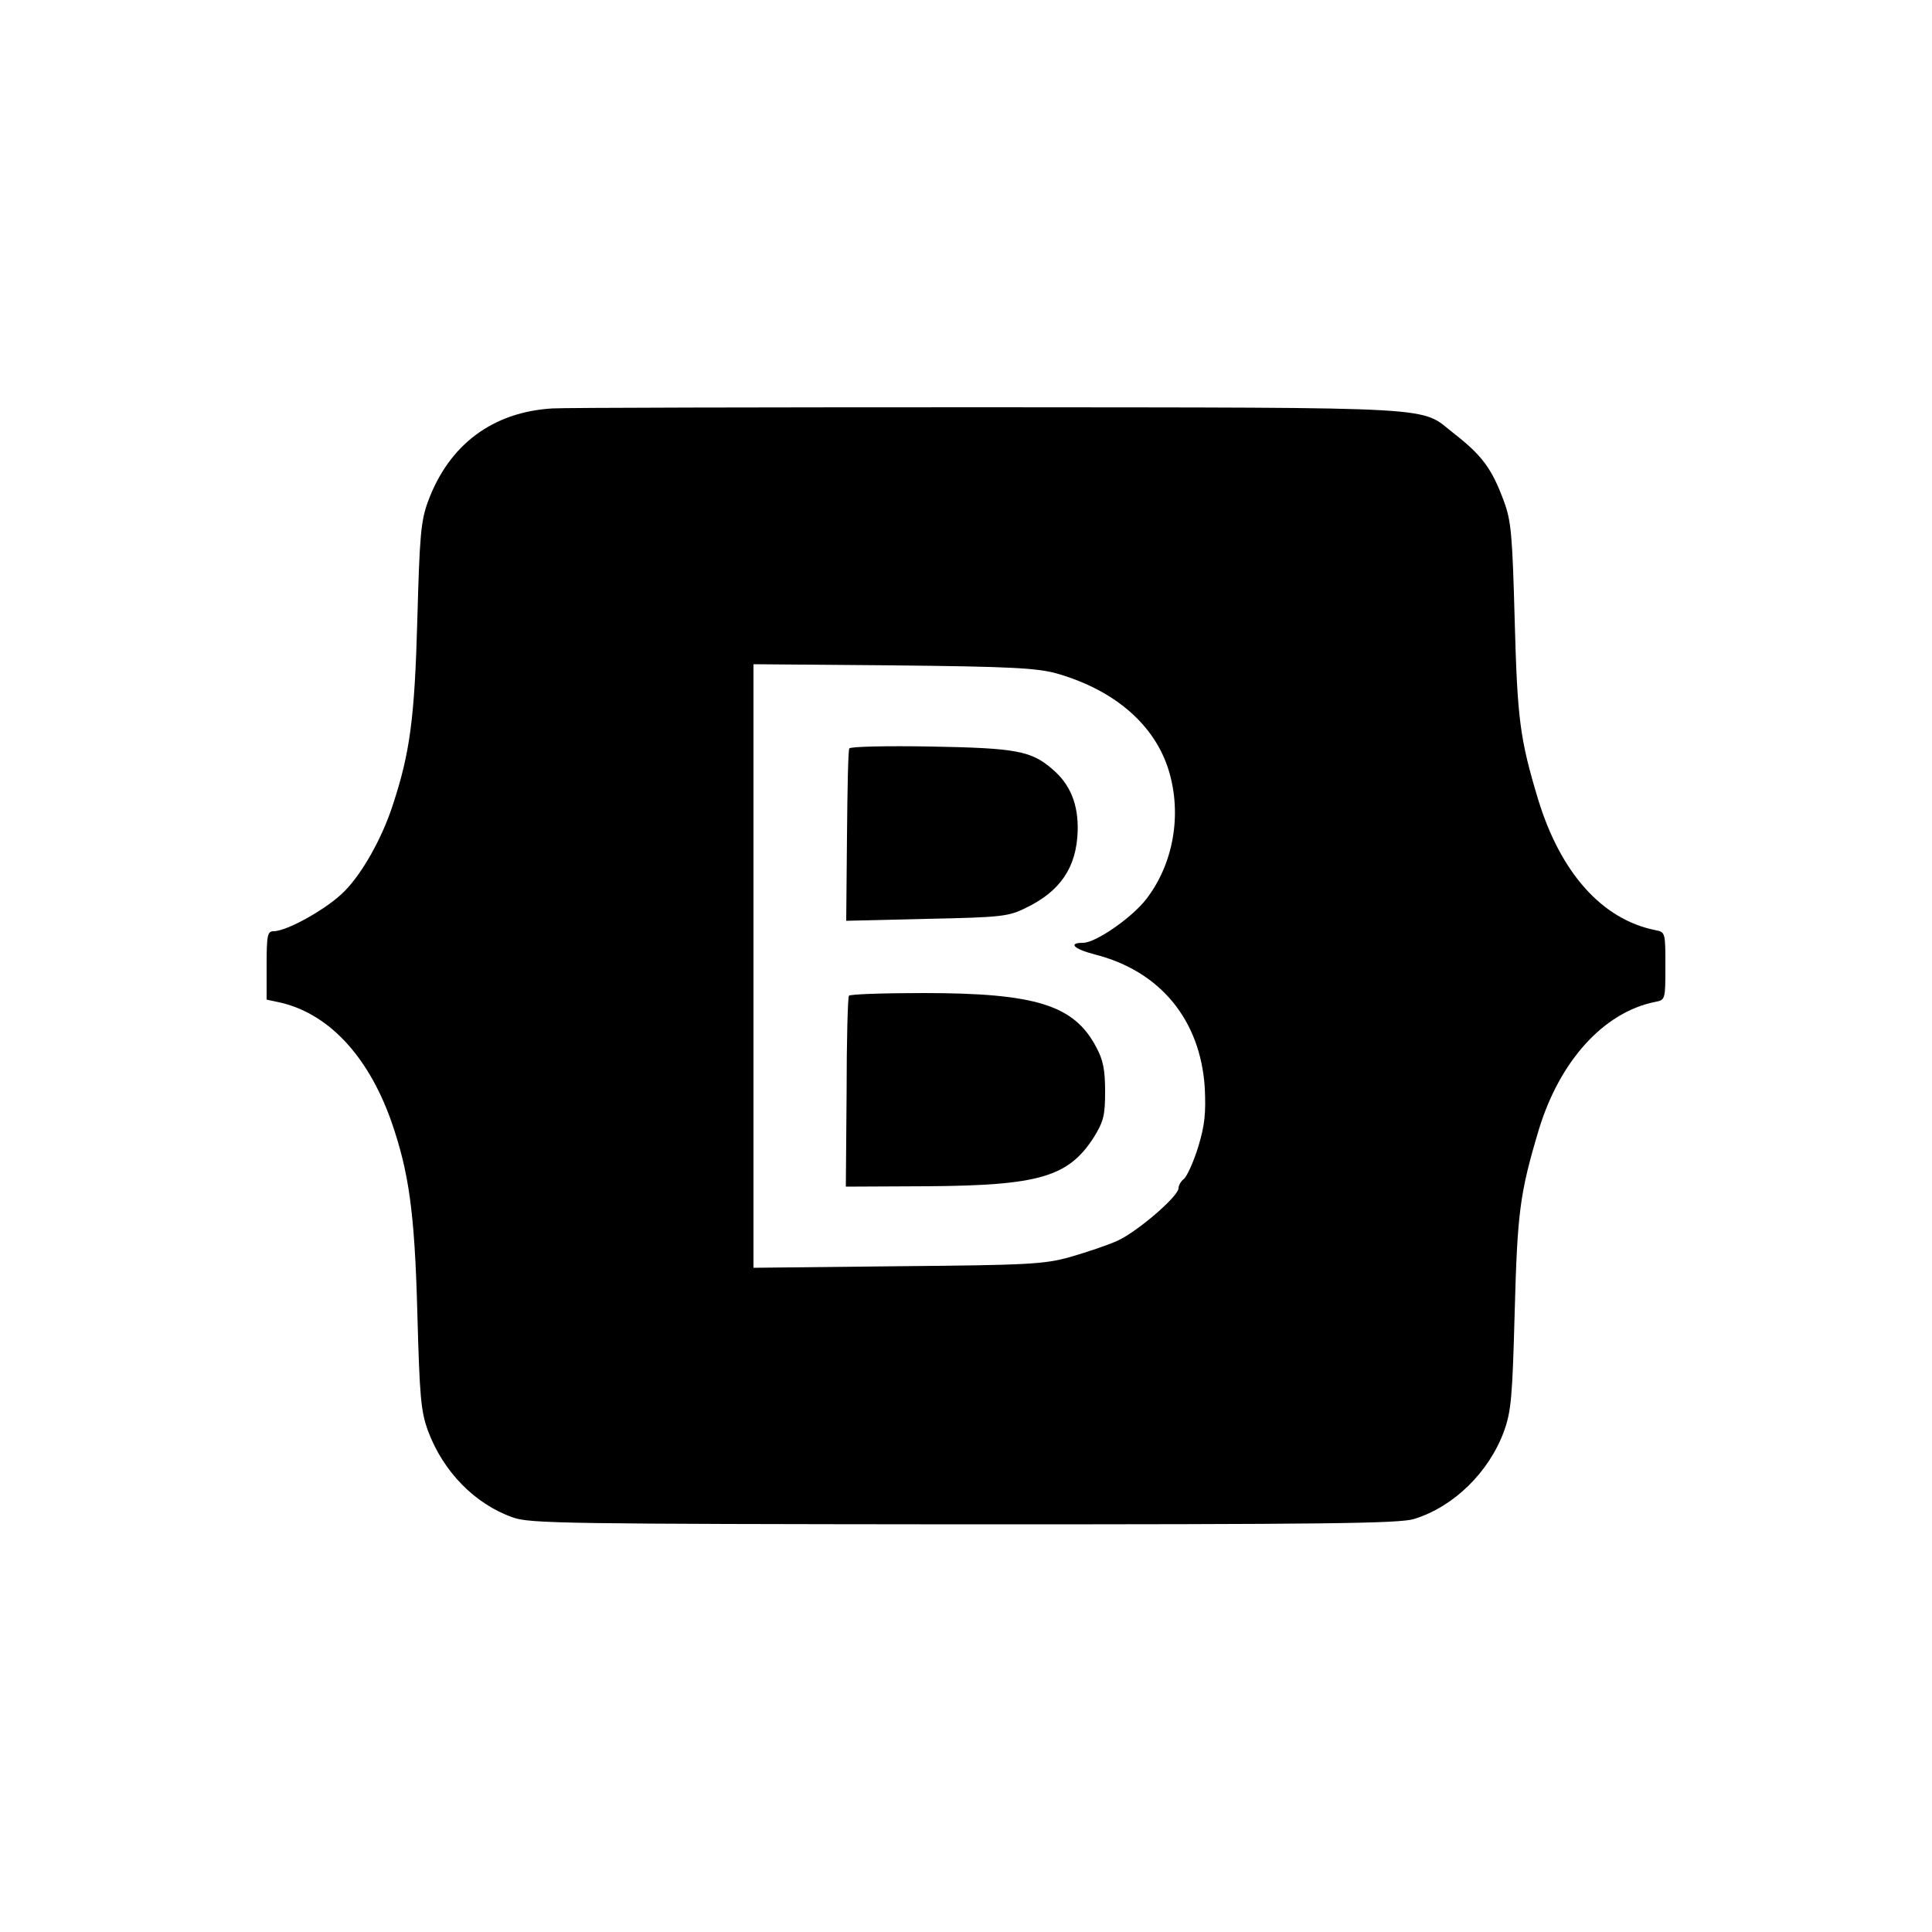 <?xml version="1.0" standalone="no"?>
<!DOCTYPE svg PUBLIC "-//W3C//DTD SVG 20010904//EN"
 "http://www.w3.org/TR/2001/REC-SVG-20010904/DTD/svg10.dtd">
<svg version="1.0" xmlns="http://www.w3.org/2000/svg"
 width="500pt" height="500pt" viewBox="0 0 500 500"
 preserveAspectRatio="xMidYMid meet">

<g transform="translate(0,500) scale(0.1,-0.1)"
fill="#000000" stroke="none">
<path d="M1430 3943 c-155 -9 -268 -94 -322 -240 -19 -51 -22 -89 -28 -308 -7
-254 -19 -344 -64 -480 -27 -83 -78 -175 -125 -222 -43 -44 -148 -103 -183
-103 -16 0 -18 -11 -18 -89 l0 -88 28 -6 c128 -26 233 -136 294 -307 46 -132
61 -235 68 -495 6 -221 9 -257 28 -309 39 -104 120 -188 219 -223 44 -16 134
-17 1168 -18 936 0 1127 2 1165 14 103 32 193 121 232 226 19 53 22 87 28 310
7 257 13 306 62 470 54 179 168 305 301 332 27 5 27 6 27 93 0 87 0 88 -27 93
-137 28 -244 148 -302 337 -48 159 -54 209 -61 465 -6 221 -9 257 -28 308 -31
84 -56 118 -129 175 -91 71 -9 67 -1203 68 -591 0 -1100 -1 -1130 -3z m1305
-686 c150 -43 254 -133 290 -252 34 -113 12 -239 -57 -330 -37 -49 -132 -115
-165 -115 -40 0 -24 -16 30 -30 170 -43 274 -170 285 -346 3 -65 0 -96 -17
-152 -12 -39 -29 -76 -37 -83 -8 -6 -14 -17 -14 -24 0 -21 -107 -113 -158
-136 -26 -12 -81 -30 -122 -42 -68 -19 -109 -21 -447 -24 l-373 -4 0 781 0
781 363 -3 c304 -3 372 -7 422 -21z"/>
<path d="M2198 3063 c-3 -4 -5 -106 -6 -227 l-2 -219 208 5 c192 4 212 6 256
28 90 43 132 105 135 199 2 69 -19 121 -65 160 -55 48 -94 55 -315 59 -114 2
-209 0 -211 -5z"/>
<path d="M2197 2423 c-3 -5 -6 -117 -6 -251 l-2 -243 210 1 c290 2 366 24 432
127 25 41 29 56 29 118 0 56 -5 82 -23 115 -57 109 -157 140 -447 140 -104 0
-191 -3 -193 -7z"/>
</g>
</svg>
